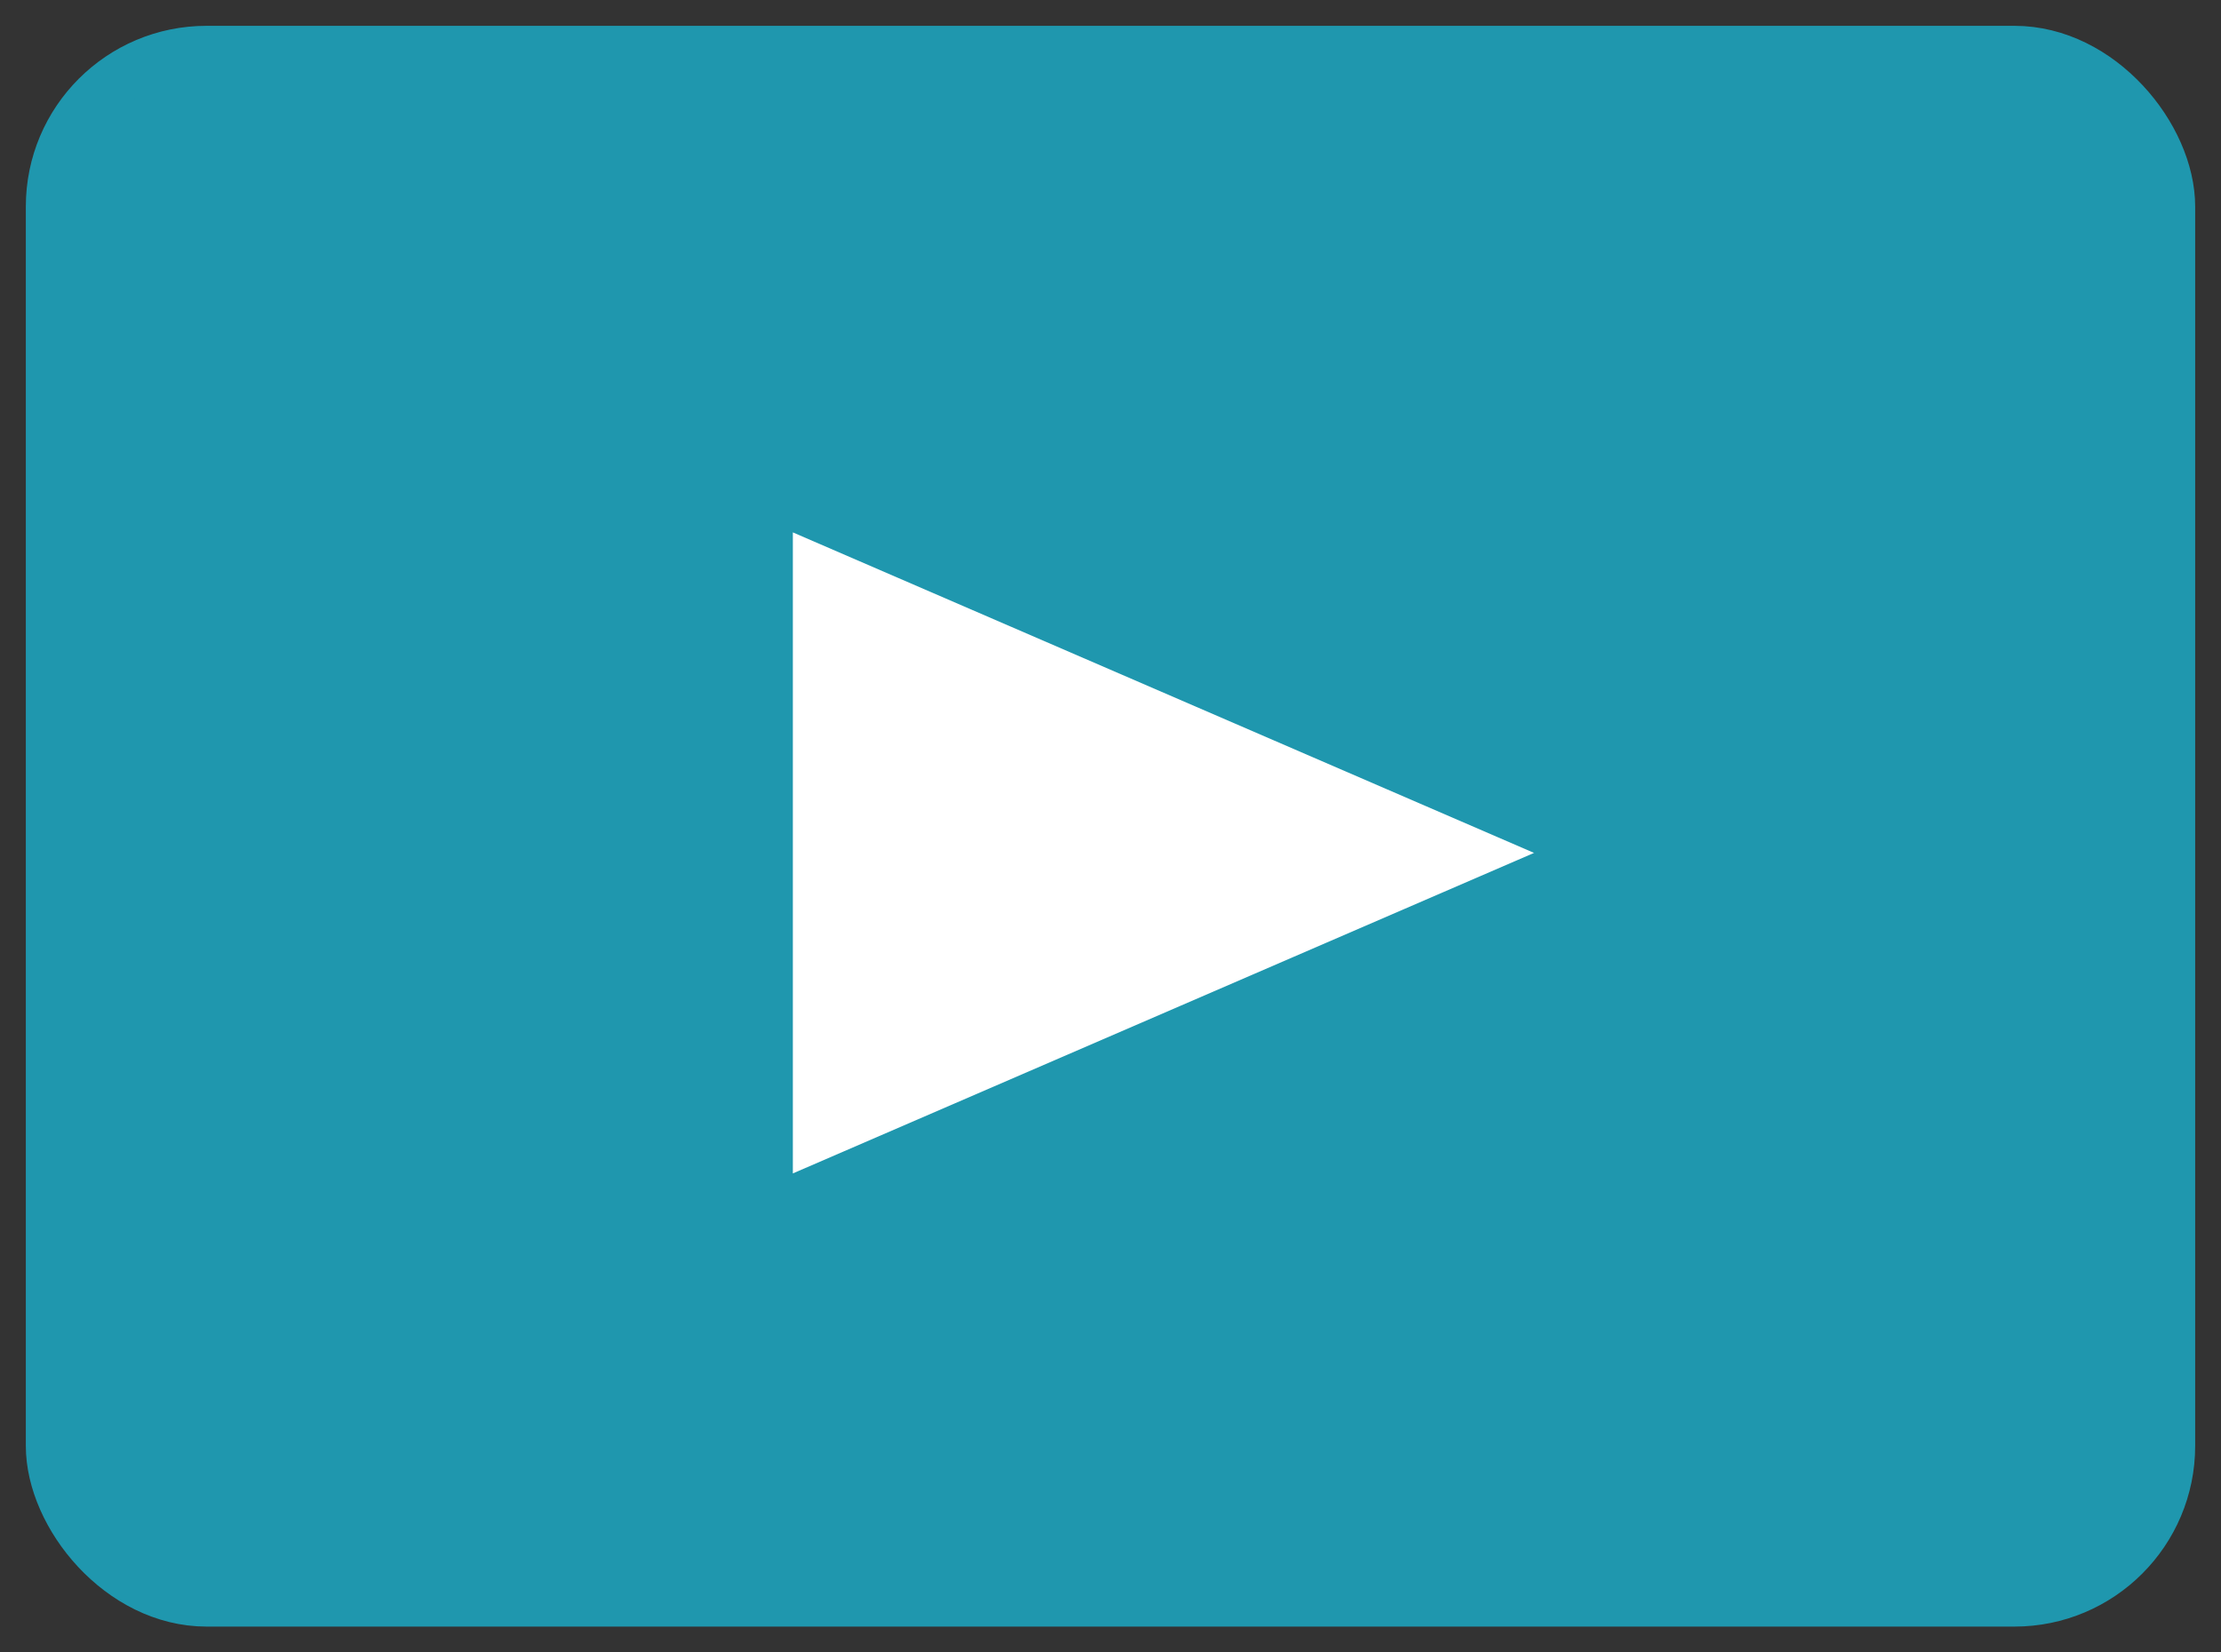<svg viewBox="0 0 43 32" xmlns="http://www.w3.org/2000/svg"><rect x="0" y="0" width="43" height="32" fill="#333333" stroke="none"/><g fill="none" transform="translate(1 1)"><rect fill="#1f97ae" height="30" rx="3" stroke="#1f97ae" width="41"/><path d="m14.35 9.31v12.414l14.35-6.207z" fill="#fff"/></g></svg>